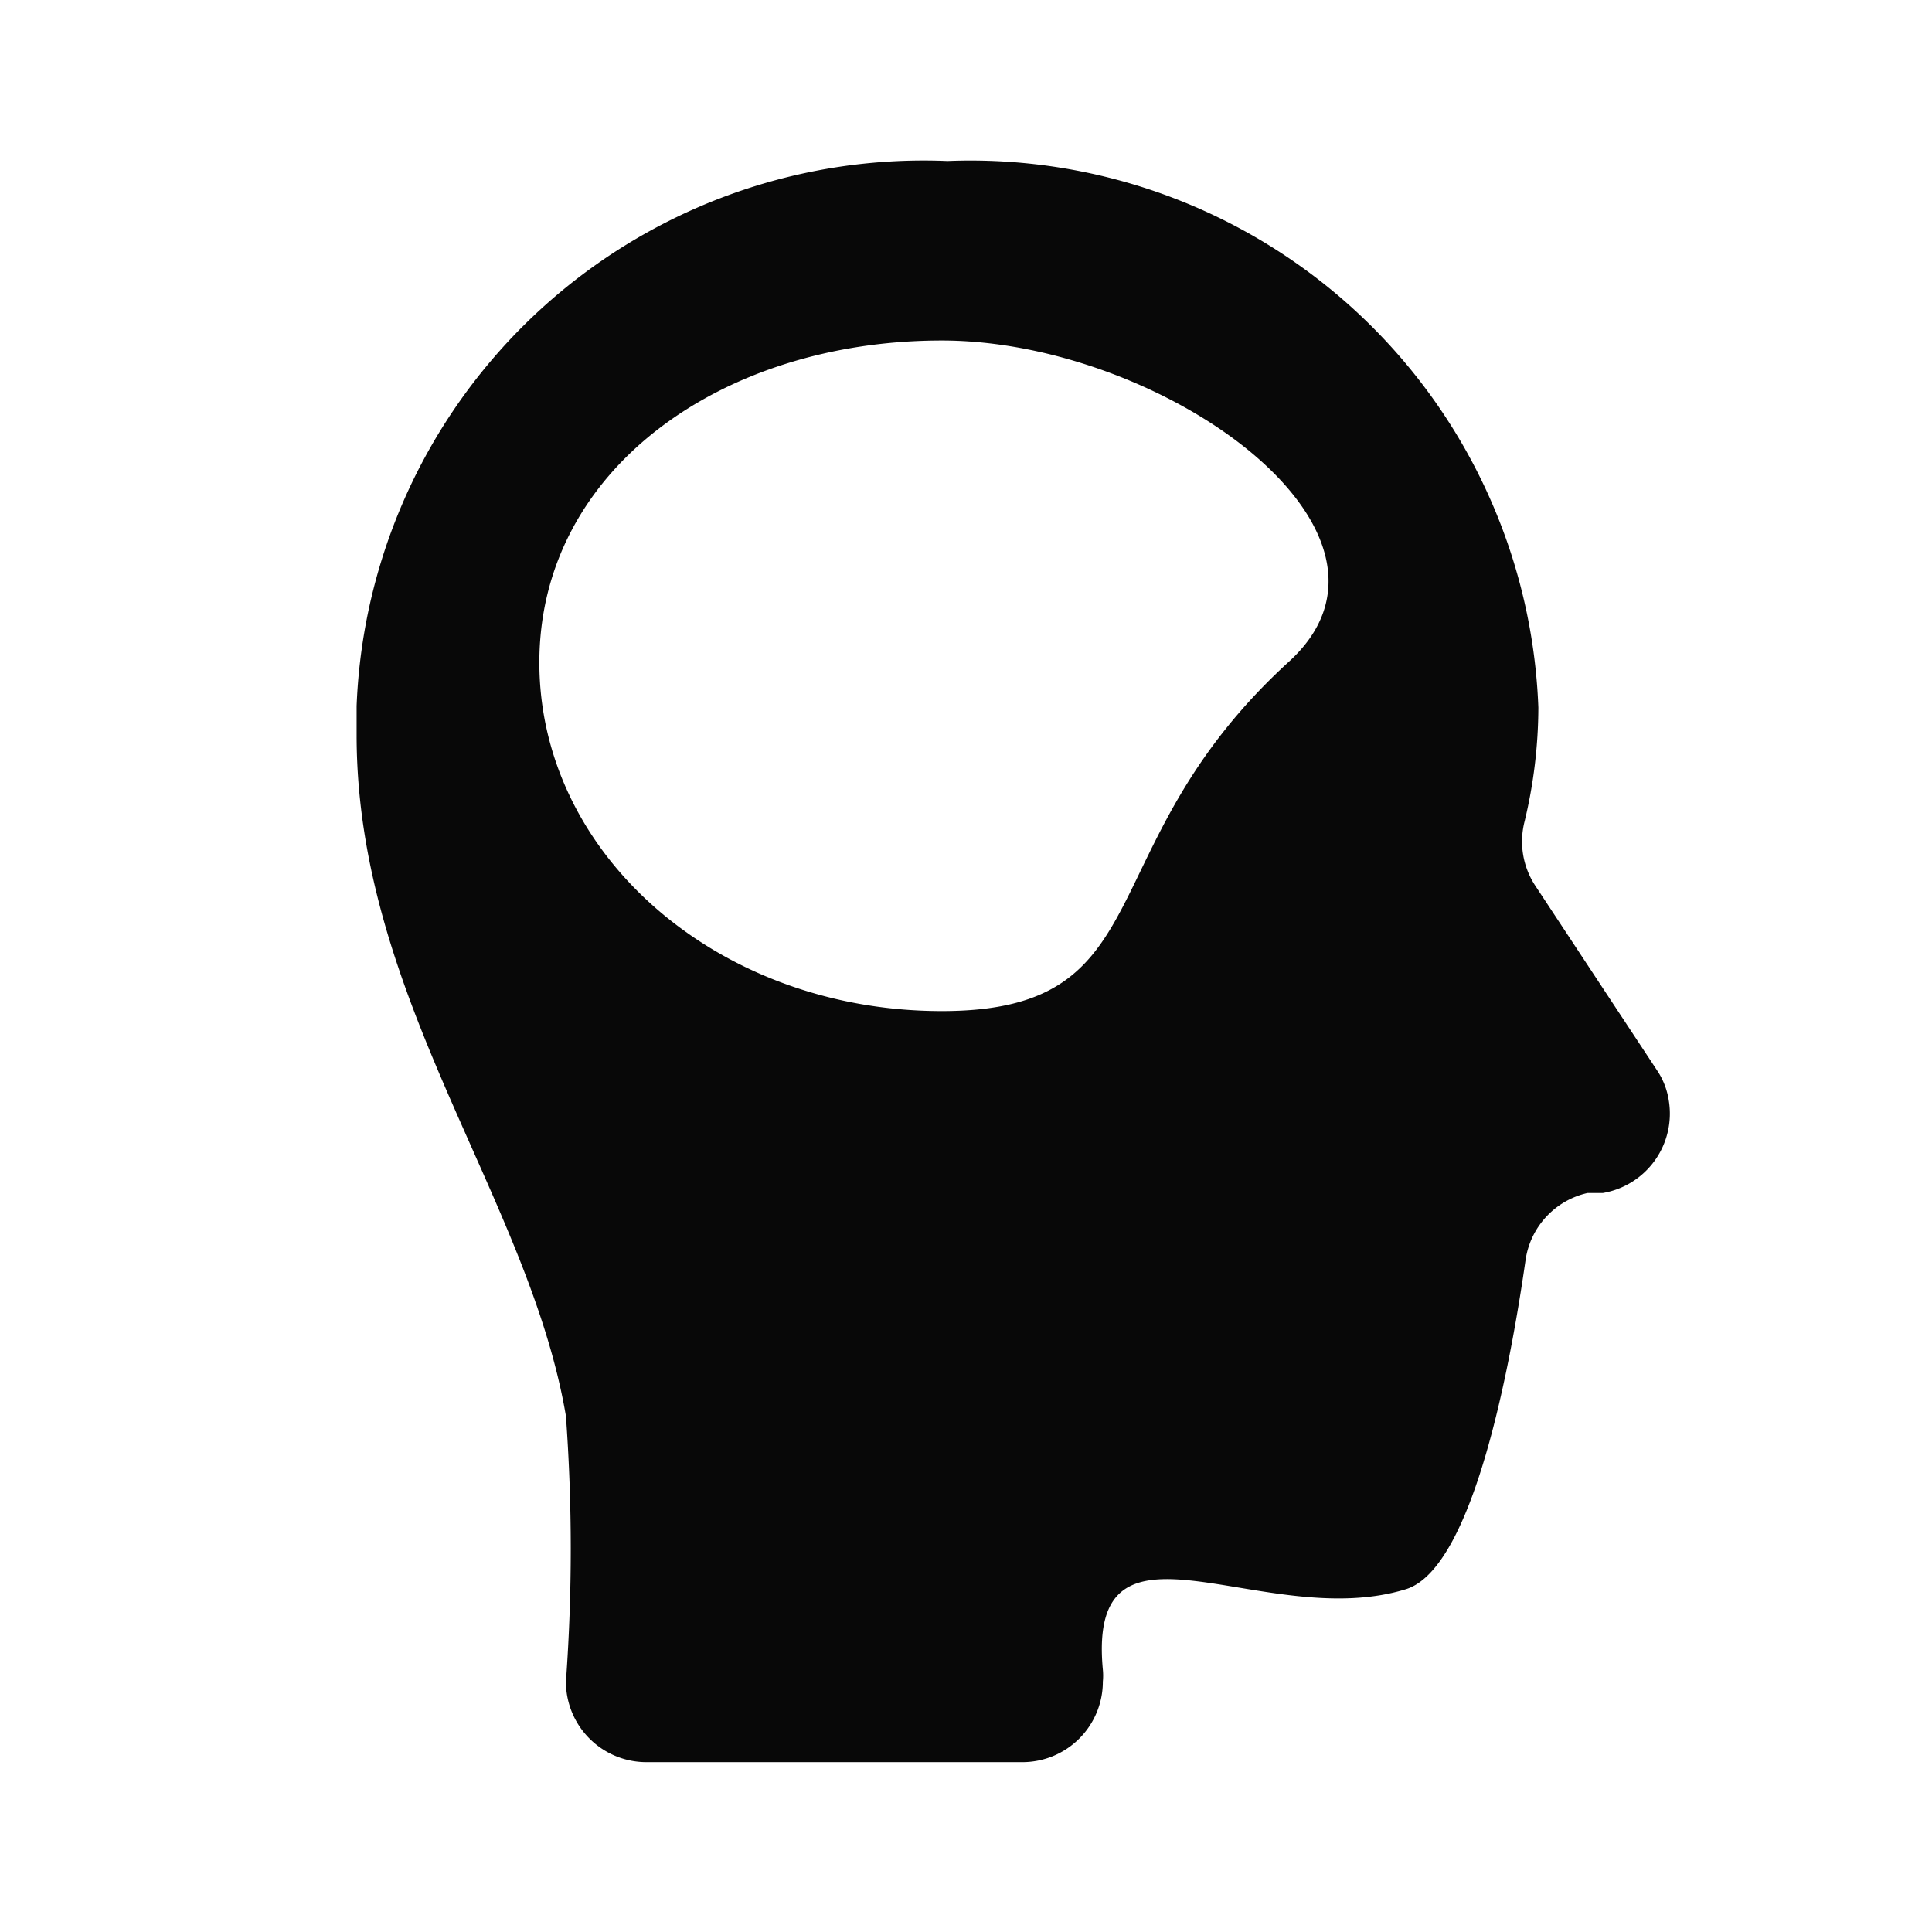 <svg id="EXPORT" xmlns="http://www.w3.org/2000/svg" width="24" height="24" viewBox="0 0 24 24"><defs><style>.cls-1{fill:#080808;}</style></defs><title>head</title><path class="cls-1" d="M20.6,13.32,19.07,11a1,1,0,0,1-.13-.8,6.11,6.11,0,0,0,.17-1.41A7.06,7.06,0,0,0,11.77,2,7.05,7.05,0,0,0,4.43,8.77v.36h0c0,3.27,2.14,5.75,2.6,8.46a22.72,22.72,0,0,1,0,3.3,1,1,0,0,0,1,1H12.7a1,1,0,0,0,1-1,.76.76,0,0,0,0-.15c-.2-2.15,2-.45,3.77-1,.84-.27,1.3-2.83,1.48-4.08a1,1,0,0,1,.77-.84h.19a1,1,0,0,0,.82-1.15A.92.92,0,0,0,20.6,13.32ZM16,8.23c-2.51,2.3-1.52,4.33-4.3,4.33s-5-1.94-5-4.33,2.26-4,5-4S17.79,6.62,16,8.23Z"/></svg>